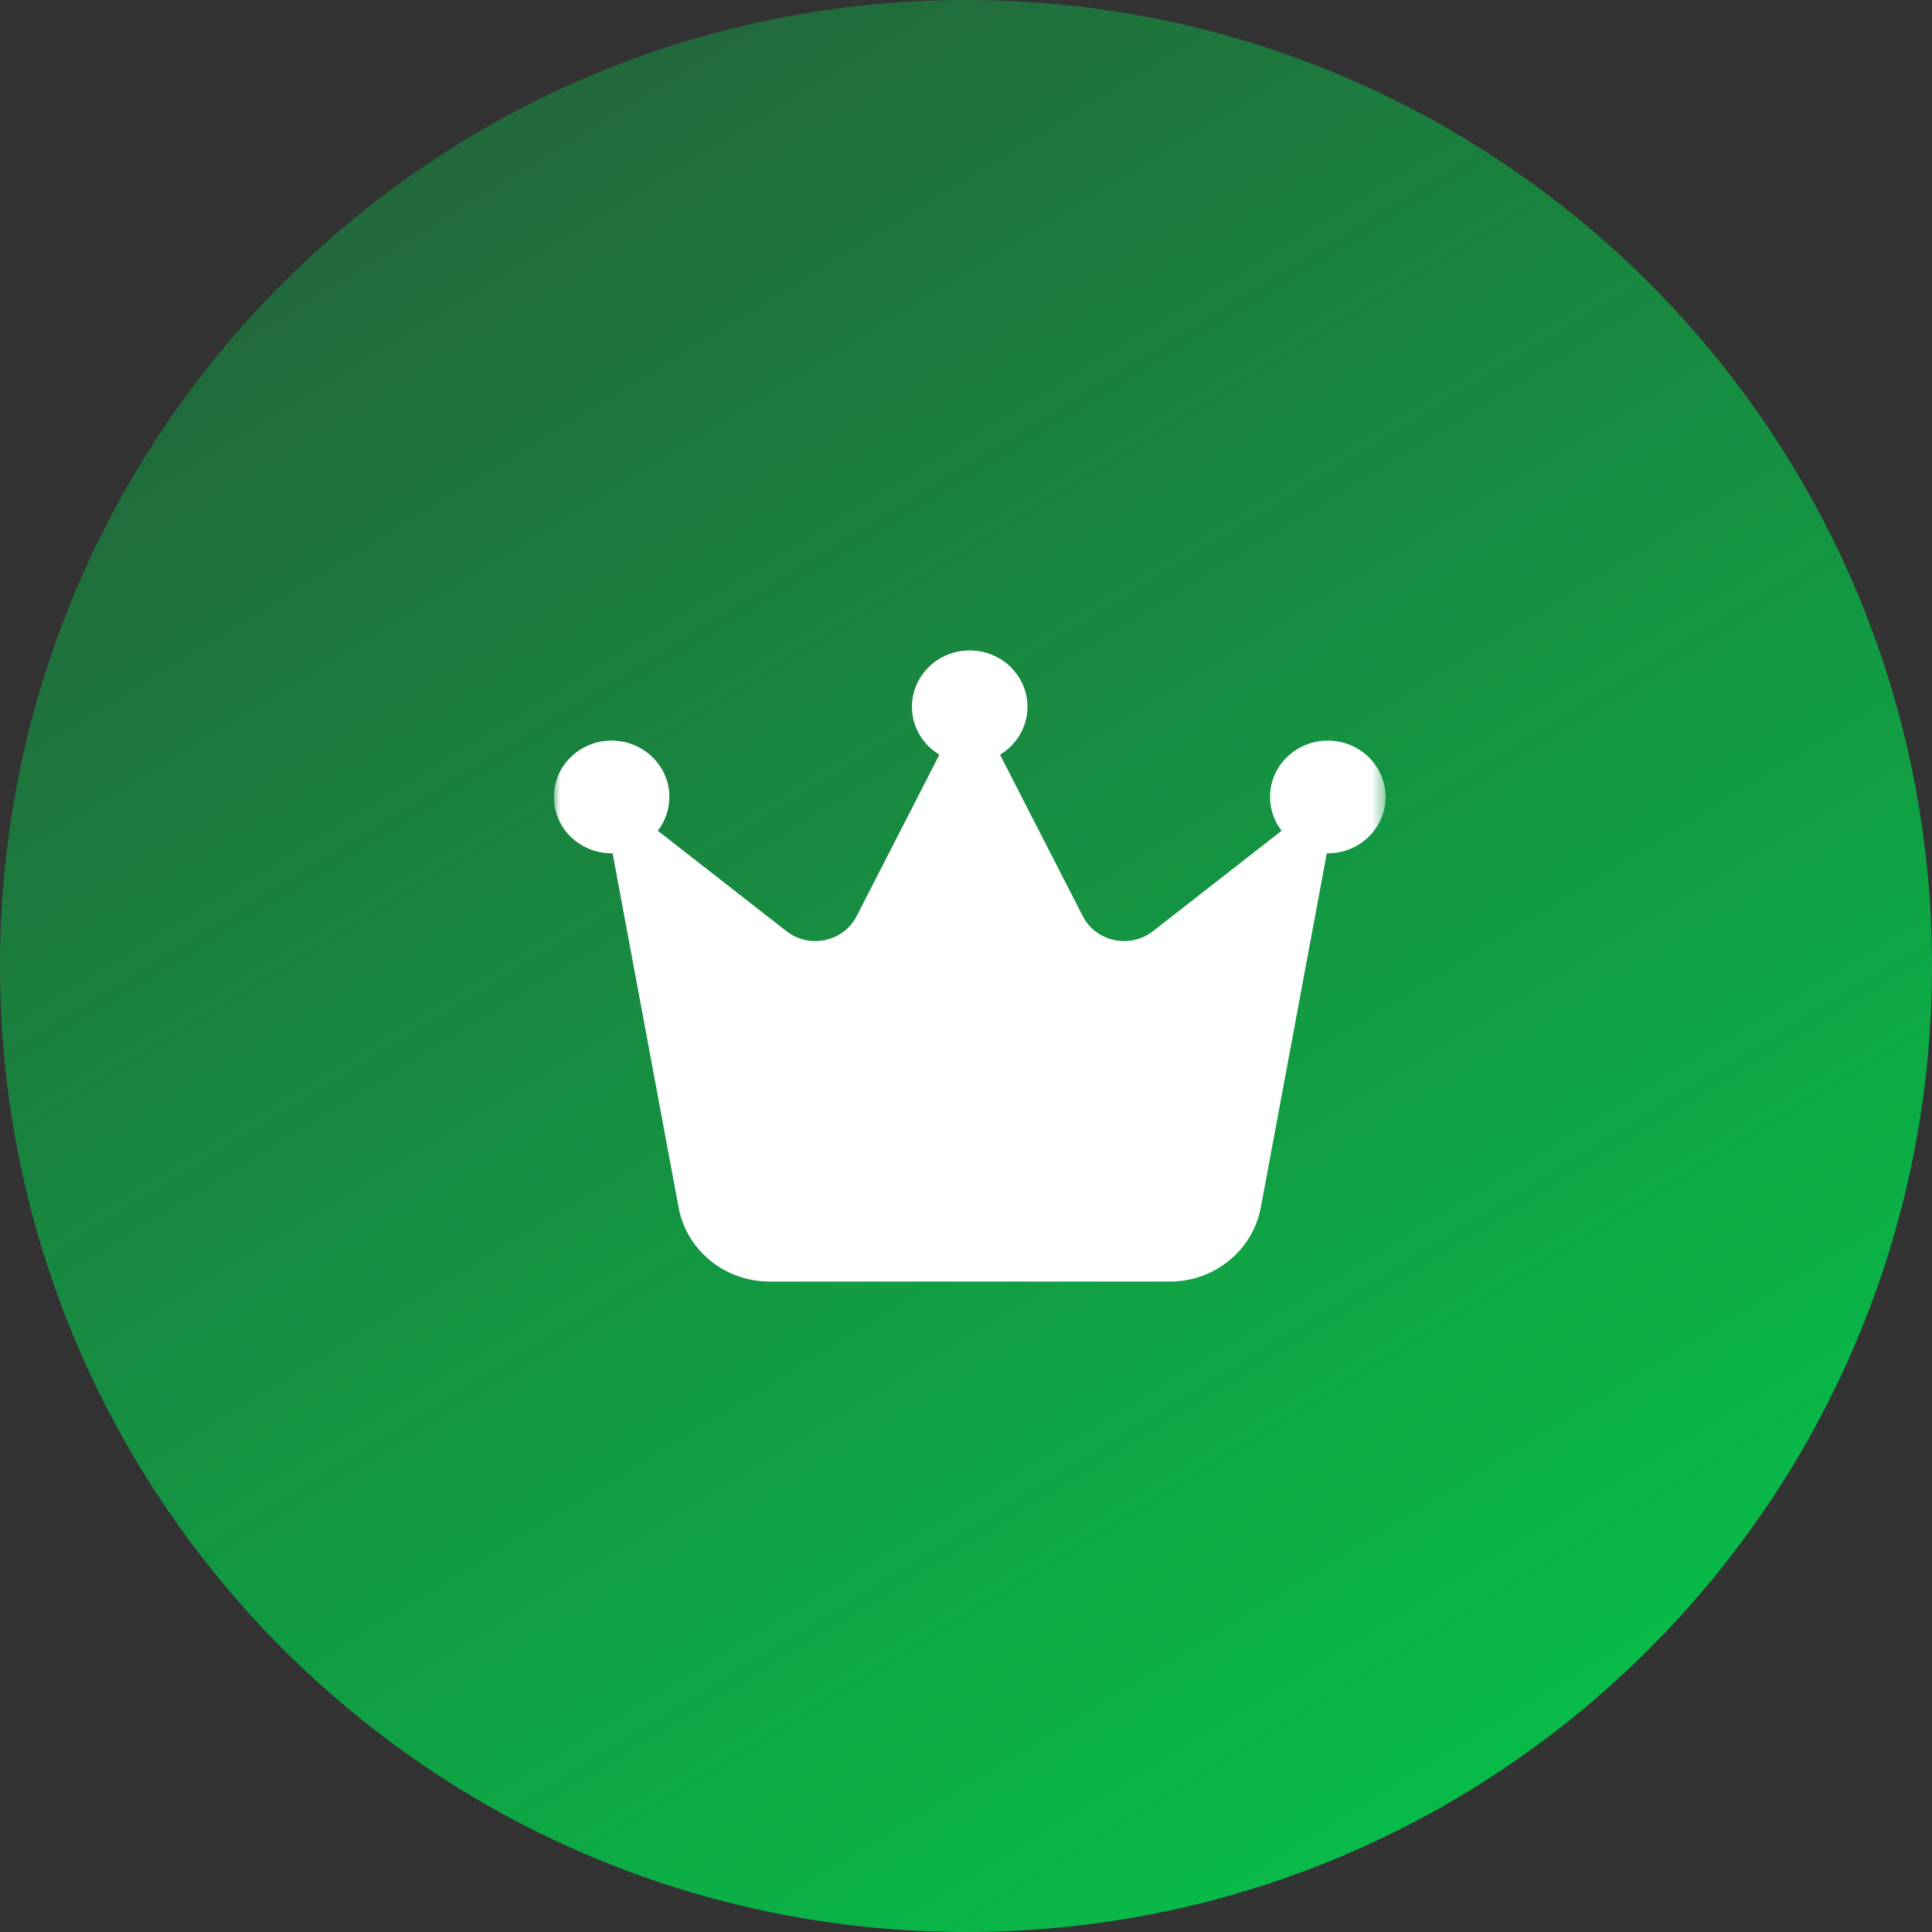 <svg width="150" height="150" viewBox="0 0 150 150" fill="none" xmlns="http://www.w3.org/2000/svg">
<rect x="0" y="0" width="150" height="150" fill="#333333" stroke="none"/>
<g clip-path="url(#clip0_9_2)">
<path d="M75 150C116.421 150 150 116.421 150 75C150 33.579 116.421 0 75 0C33.579 0 0 33.579 0 75C0 116.421 33.579 150 75 150Z" fill="url(#paint0_linear_9_2)"/>
<g clip-path="url(#clip1_9_2)">
<mask id="mask0_9_2" style="mask-type:luminance" maskUnits="userSpaceOnUse" x="43" y="47" width="65" height="56">
<path d="M107.575 47H43V103H107.575V47Z" fill="white"/>
</mask>
<g mask="url(#mask0_9_2)">
<path d="M77.642 58.594C78.92 57.828 79.772 56.439 79.772 54.875C79.772 52.458 77.765 50.5 75.287 50.5C72.81 50.5 70.803 52.458 70.803 54.875C70.803 56.45 71.655 57.828 72.933 58.594L66.509 71.128C65.489 73.119 62.843 73.688 61.061 72.298L51.072 64.5C51.632 63.767 51.969 62.859 51.969 61.875C51.969 59.458 49.962 57.5 47.484 57.5C45.007 57.5 43 59.458 43 61.875C43 64.292 45.007 66.25 47.484 66.25C47.507 66.25 47.54 66.25 47.563 66.25L52.686 93.747C53.303 97.072 56.274 99.5 59.749 99.5H90.826C94.29 99.5 97.261 97.083 97.889 93.747L103.012 66.25C103.035 66.25 103.068 66.25 103.091 66.25C105.568 66.25 107.575 64.292 107.575 61.875C107.575 59.458 105.568 57.5 103.091 57.5C100.613 57.5 98.606 59.458 98.606 61.875C98.606 62.859 98.943 63.767 99.503 64.5L89.514 72.298C87.732 73.688 85.086 73.119 84.066 71.128L77.642 58.594Z" fill="white"/>
</g>
</g>
</g>
<defs>
<linearGradient id="paint0_linear_9_2" x1="-18" y1="-69" x2="116" y2="150" gradientUnits="userSpaceOnUse">
<stop stop-color="#06C149" stop-opacity="0"/>
<stop offset="1" stop-color="#06C149"/>
</linearGradient>
<clipPath id="clip0_9_2">
<rect width="150" height="150" fill="white"/>
</clipPath>
<clipPath id="clip1_9_2">
<rect width="65" height="56" fill="white" transform="translate(43 47)"/>
</clipPath>
</defs>
</svg>
